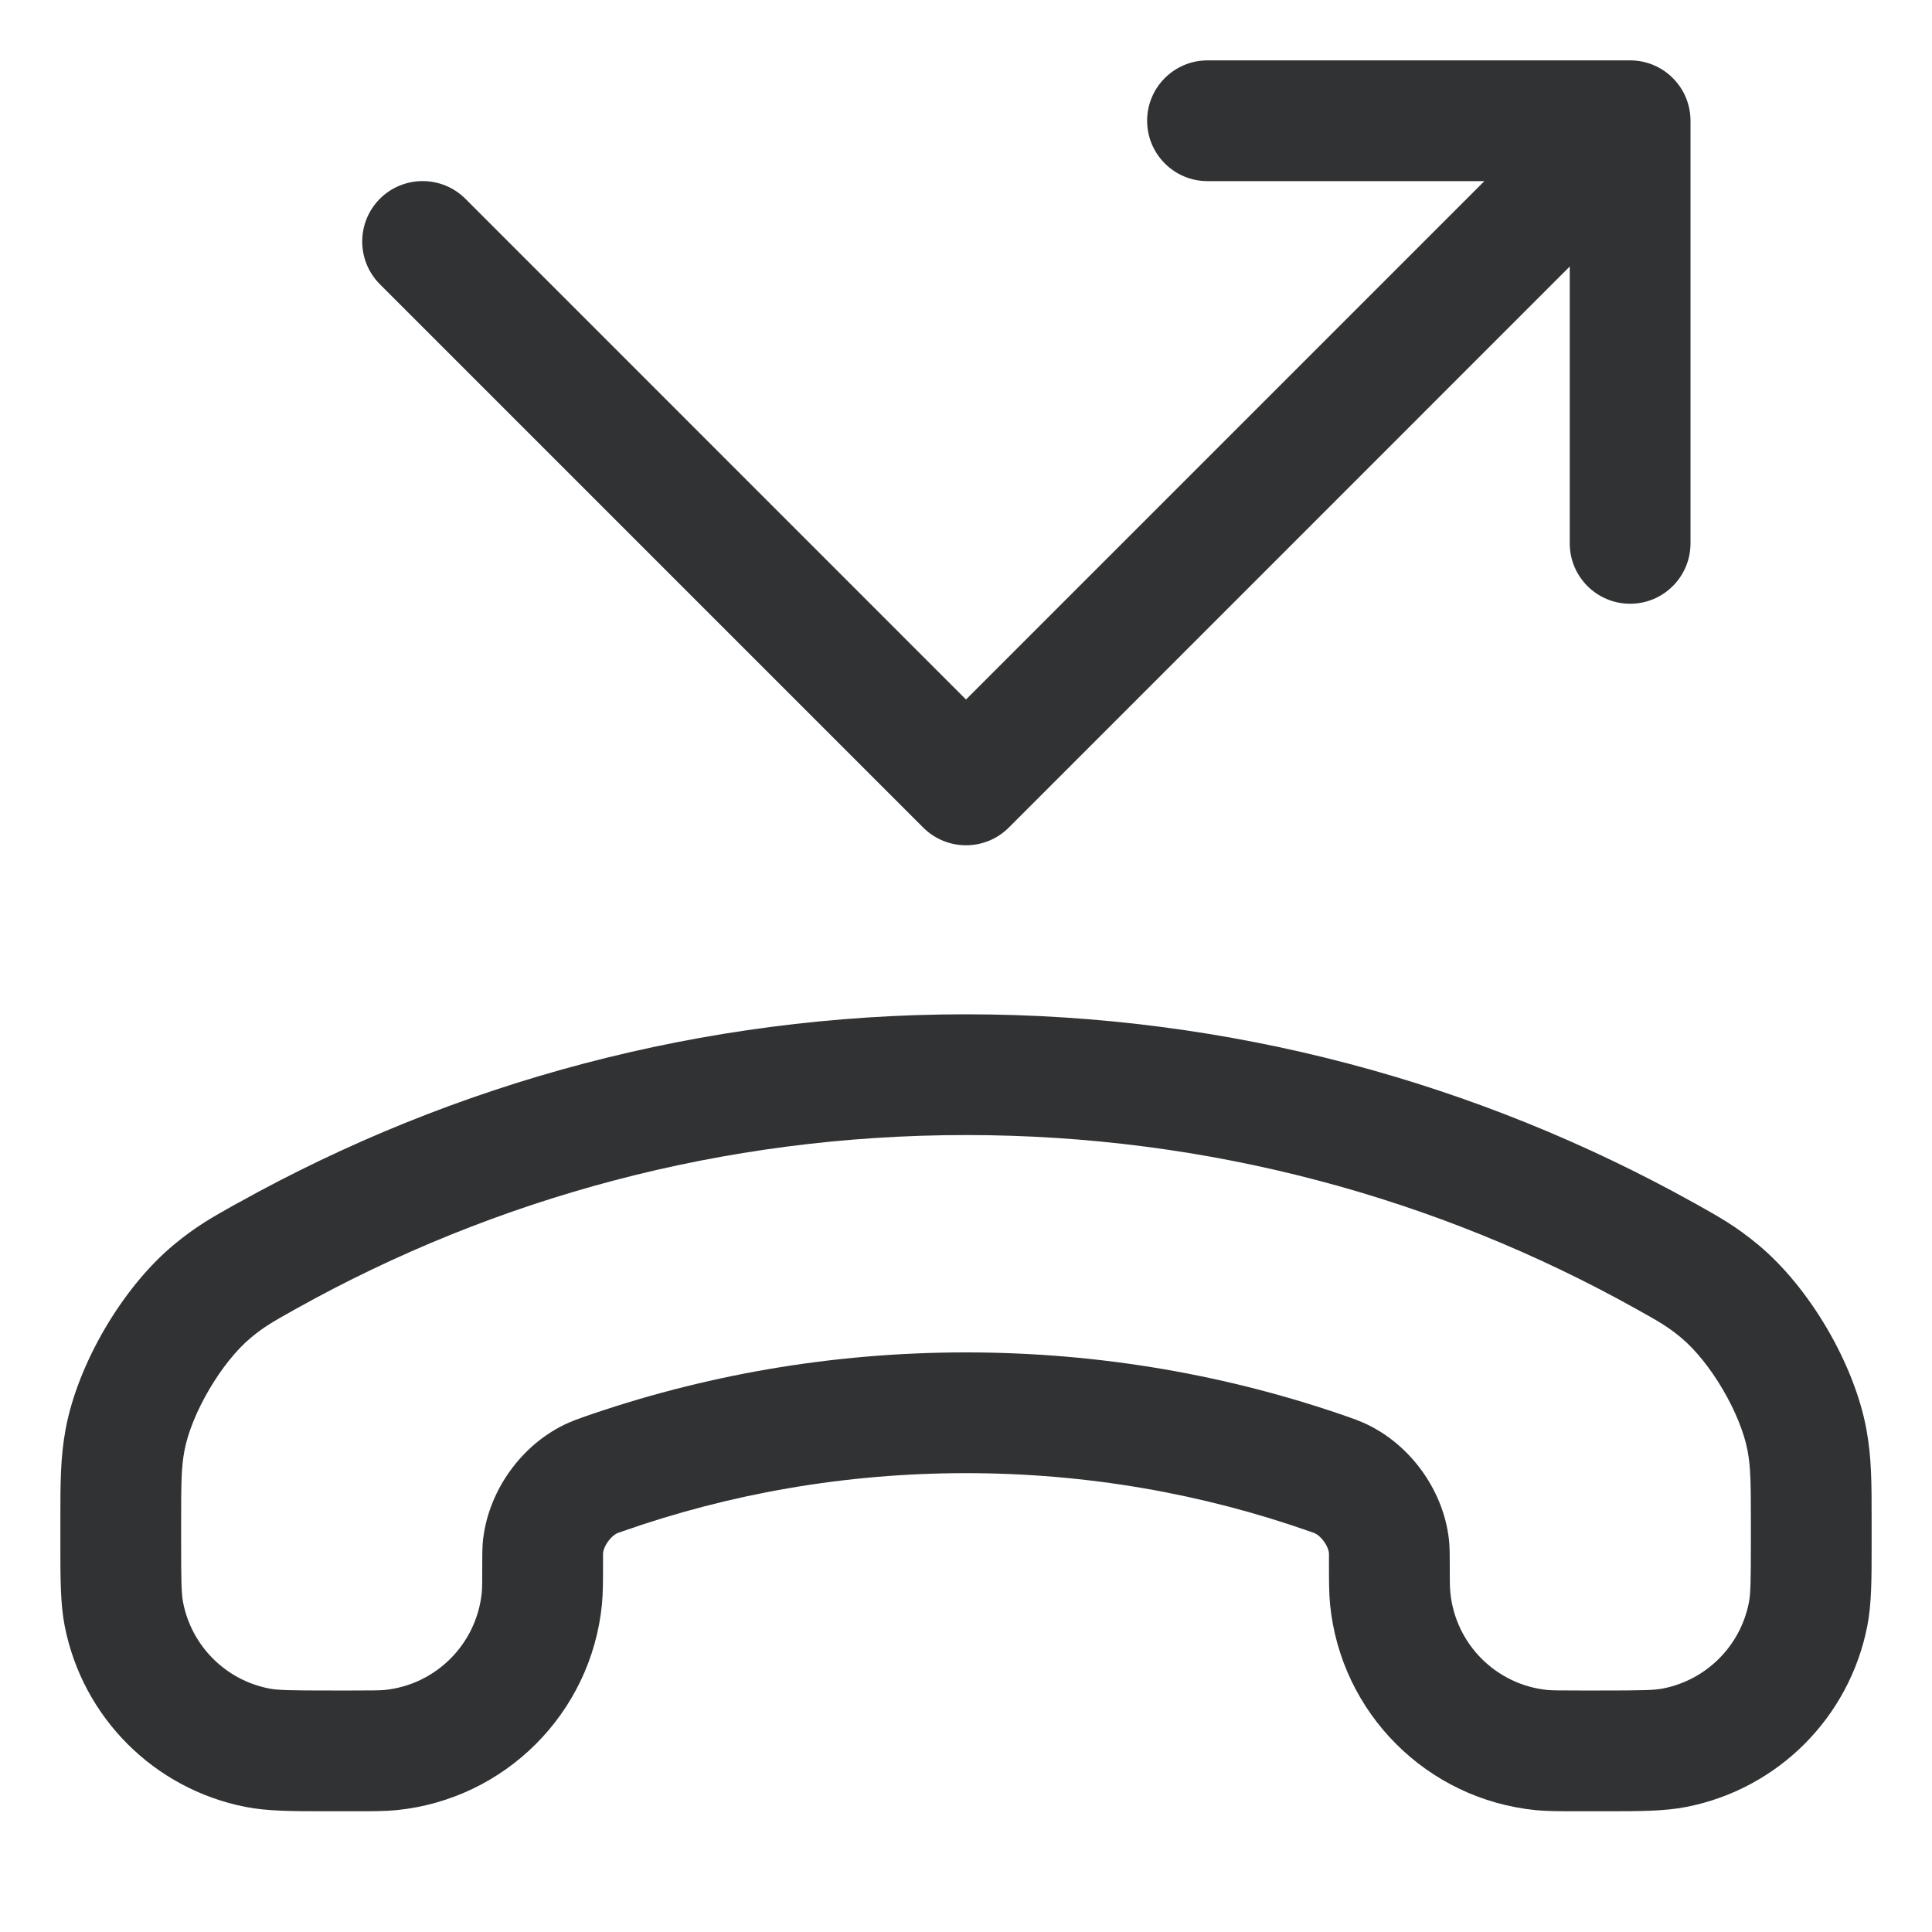 <svg width="16" height="16" viewBox="0 0 16 16" fill="none" xmlns="http://www.w3.org/2000/svg">
    <path
        d="M9.5 1C9.5 1.276 9.724 1.5 10 1.5H12.293L8 5.793L3.854 1.646C3.658 1.451 3.342 1.451 3.146 1.646C2.951 1.842 2.951 2.158 3.146 2.354L7.646 6.854C7.842 7.049 8.158 7.049 8.354 6.854L13 2.207V4.5C13 4.776 13.224 5 13.5 5C13.776 5 14 4.776 14 4.5V1C14 0.724 13.776 0.5 13.5 0.5H10C9.724 0.5 9.5 0.724 9.5 1Z"
        fill="#303233" />
    <path fill-rule="evenodd" clip-rule="evenodd"
        d="M8 8.4C5.811 8.4 3.754 8.968 1.968 9.964L1.956 9.97C1.76 10.08 1.624 10.155 1.439 10.309C1.015 10.661 0.645 11.292 0.544 11.833C0.5 12.07 0.5 12.279 0.5 12.582L0.5 12.803C0.5 13.076 0.5 13.284 0.536 13.467C0.685 14.224 1.276 14.815 2.033 14.964C2.216 15 2.424 15 2.697 15L2.943 15C3.082 15 3.187 15 3.281 14.991C4.182 14.902 4.896 14.188 4.985 13.287C4.994 13.193 4.994 13.088 4.994 12.95L4.994 12.925C4.994 12.899 4.994 12.886 4.994 12.876C4.994 12.87 4.994 12.867 4.994 12.866C4.994 12.865 4.994 12.865 4.994 12.864C4.999 12.804 5.057 12.722 5.113 12.697C5.117 12.695 5.119 12.694 5.121 12.694L5.149 12.684C6.041 12.37 7 12.2 8 12.2C9 12.2 9.959 12.37 10.851 12.684L10.879 12.694C10.881 12.694 10.883 12.695 10.887 12.697C10.943 12.722 11.001 12.804 11.006 12.864C11.006 12.865 11.006 12.866 11.006 12.867C11.006 12.869 11.006 12.872 11.006 12.876C11.006 12.886 11.006 12.899 11.006 12.925L11.006 12.95C11.006 13.088 11.006 13.193 11.015 13.287C11.104 14.188 11.818 14.902 12.72 14.991C12.813 15 12.918 15 13.057 15L13.303 15C13.576 15 13.784 15 13.967 14.964C14.724 14.815 15.315 14.224 15.464 13.467C15.5 13.284 15.5 13.076 15.5 12.803L15.5 12.582C15.5 12.279 15.5 12.07 15.456 11.833C15.355 11.292 14.985 10.661 14.561 10.309C14.376 10.155 14.24 10.08 14.044 9.97L14.033 9.964C12.246 8.968 10.189 8.4 8 8.4ZM2.455 10.837C4.096 9.922 5.986 9.4 8 9.4C10.014 9.4 11.904 9.922 13.545 10.837C13.748 10.95 13.812 10.987 13.922 11.078C14.166 11.281 14.415 11.705 14.473 12.016C14.498 12.152 14.5 12.269 14.5 12.614V12.753C14.5 13.099 14.498 13.2 14.483 13.274C14.412 13.632 14.132 13.912 13.774 13.983C13.7 13.998 13.599 14 13.253 14H13.082C12.907 14 12.856 13.999 12.818 13.996C12.391 13.954 12.053 13.616 12.011 13.188C12.007 13.15 12.006 13.099 12.006 12.925L12.006 12.916C12.006 12.876 12.006 12.834 12.003 12.787C11.97 12.359 11.683 11.955 11.29 11.782C11.247 11.763 11.216 11.752 11.186 11.742L11.182 11.74C10.186 11.39 9.115 11.2 8 11.2C6.885 11.2 5.814 11.39 4.818 11.74L4.814 11.742C4.784 11.752 4.753 11.763 4.71 11.782C4.317 11.955 4.031 12.359 3.997 12.787C3.994 12.834 3.994 12.876 3.994 12.916L3.994 12.925C3.994 13.099 3.993 13.15 3.99 13.188C3.947 13.616 3.609 13.954 3.182 13.996C3.144 13.999 3.093 14 2.918 14H2.747C2.401 14 2.3 13.998 2.226 13.983C1.868 13.912 1.588 13.632 1.517 13.274C1.502 13.2 1.5 13.099 1.5 12.753V12.614C1.5 12.269 1.502 12.152 1.527 12.016C1.585 11.705 1.834 11.281 2.078 11.078C2.188 10.987 2.253 10.95 2.455 10.837Z"
        fill="#303233" />
</svg>

